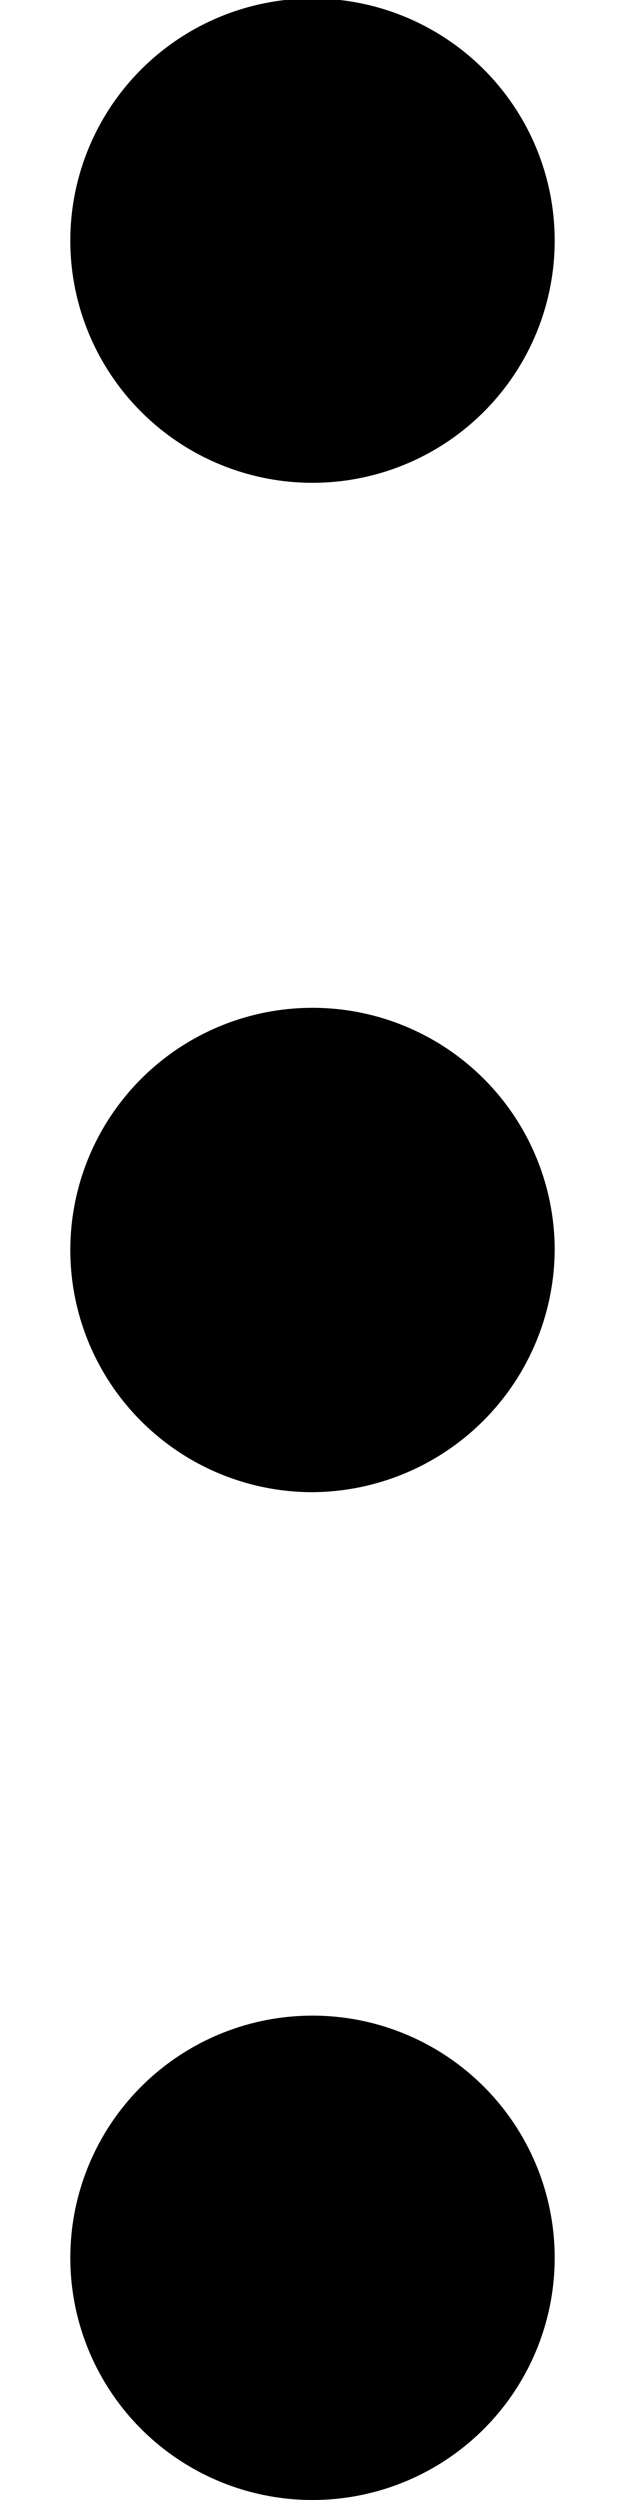 <svg width="4" height="16" viewBox="0 0 4 16"><path d="M2 3.09a1.55 1.55 0 1 1 0-3.1 1.55 1.55 0 0 1 0 3.1zM2 16a1.55 1.55 0 1 1 0-3.1A1.55 1.55 0 0 1 2 16zm0-6.45A1.55 1.55 0 1 1 3.55 8 1.56 1.56 0 0 1 2 9.55z" fill="currentColor" fill-rule="evenodd"/></svg>